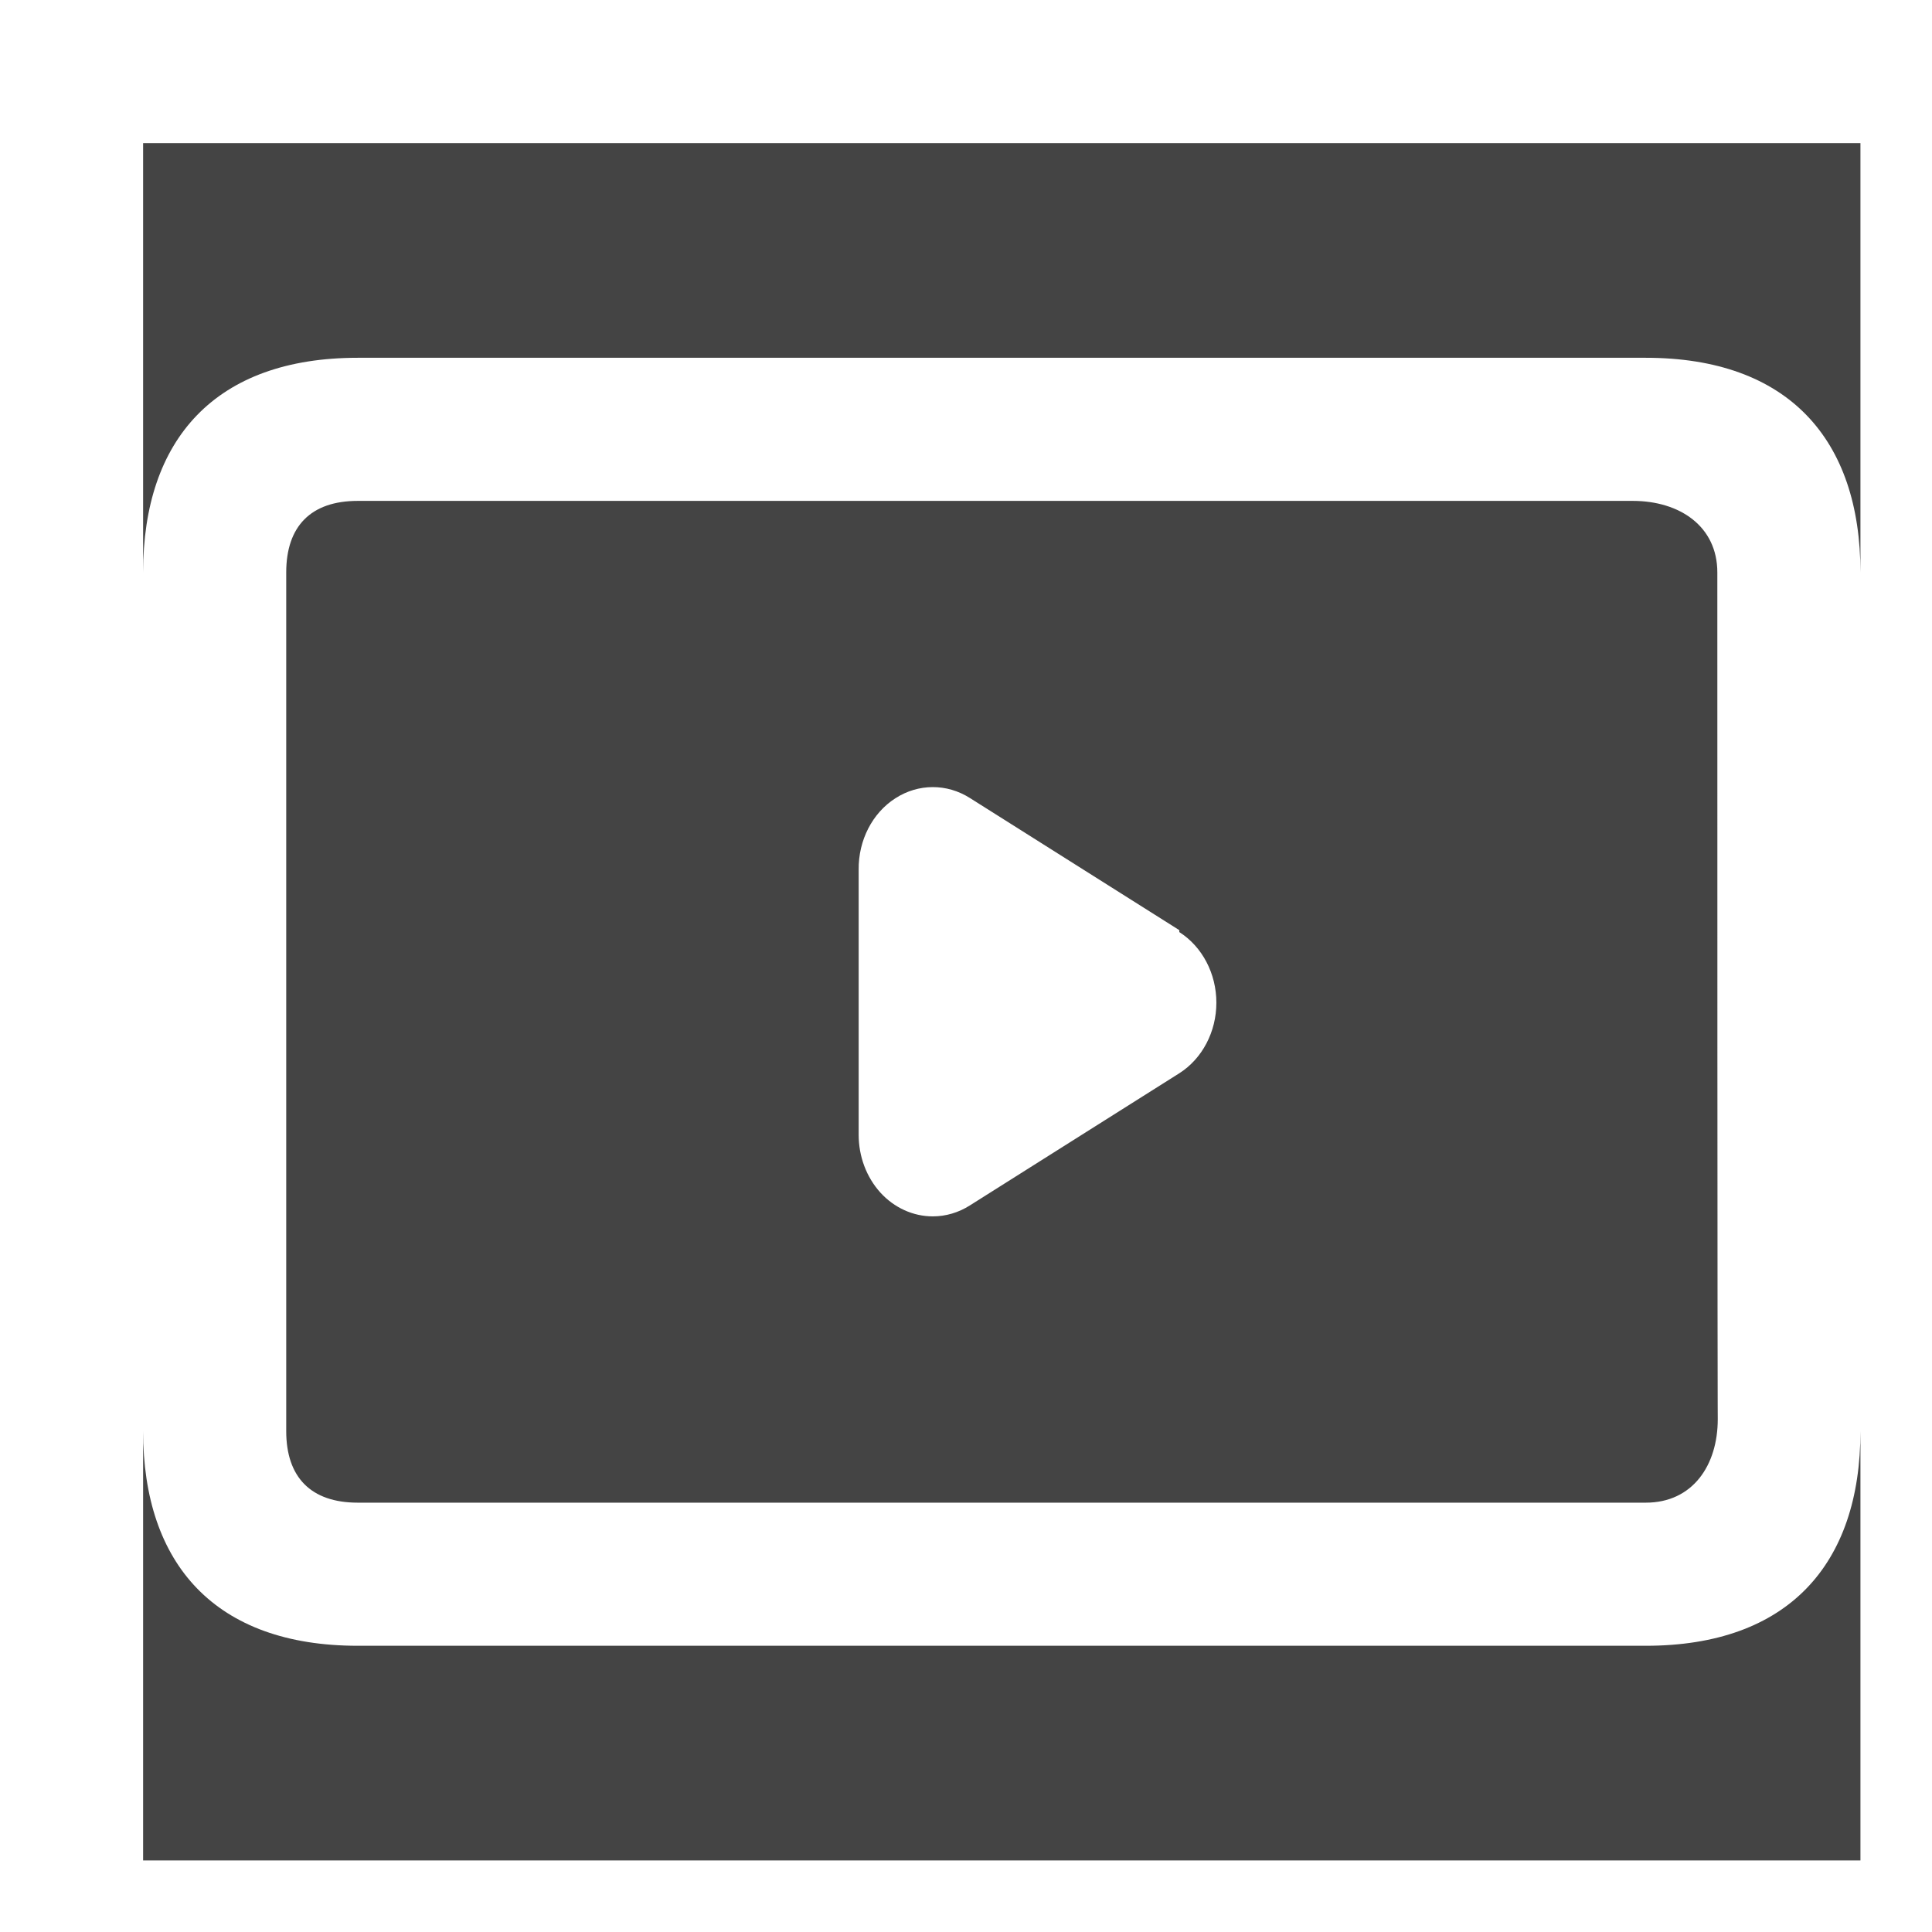 <svg xmlns="http://www.w3.org/2000/svg"
 xmlns:xlink="http://www.w3.org/1999/xlink"
 width="27px" height="27px"  viewBox="0 0 27 27">
<path fill-rule="evenodd"  fill="#444444"
 d="M2,2.0 C2,2.0 26,2.0 26,2.0 C26,2.0 26,26.0 26,26.0 C26,26.0 2,26.0 2,26.0 C2,26.0 2,2.0 2,2.0 ZM23,23 C23,23 21.8,23 5,23 C3.012,23 2,21.864 2,20 C2,20 2,19.25 2,8 C2,6.136 3.012,5.0 5,5.0 C5,5.0 23,5.0 23,5.0 C24.988,5.0 26,6.136 26,8 C26,8 26,8.75 26,20 C26,21.864 24.988,23 23,23 ZM24,8 C24,7.355 23.474,7 22.818,7 C22.818,7 21.635,7 5,7 C4.344,7 4,7.355 4,8 C4,8 4,8.333 4,20 C4,20.644 4.344,21 5,21 C5,21 6.364,21 23,21 C23.656,21 24.006,20.477 24.006,19.833 C24.006,19.833 24,19.667 24,8 ZM13.554,16.846 C13.397,16.946 13.218,16.999 13.036,16.999 C12.761,16.999 12.497,16.879 12.303,16.666 C12.109,16.451 12,16.162 12,15.859 C12,15.859 12,15.859 12,12.152 C11.996,11.743 12.191,11.362 12.513,11.156 C12.834,10.949 13.232,10.948 13.554,11.152 C13.554,11.152 16.481,12.999 16.481,12.999 C16.481,12.999 16.481,12.999 16.481,13.026 C16.802,13.23 16.999,13.606 16.999,14.013 C16.999,14.419 16.802,14.795 16.481,14.999 C16.481,14.999 16.481,14.999 13.554,16.846 Z"/>
</svg>